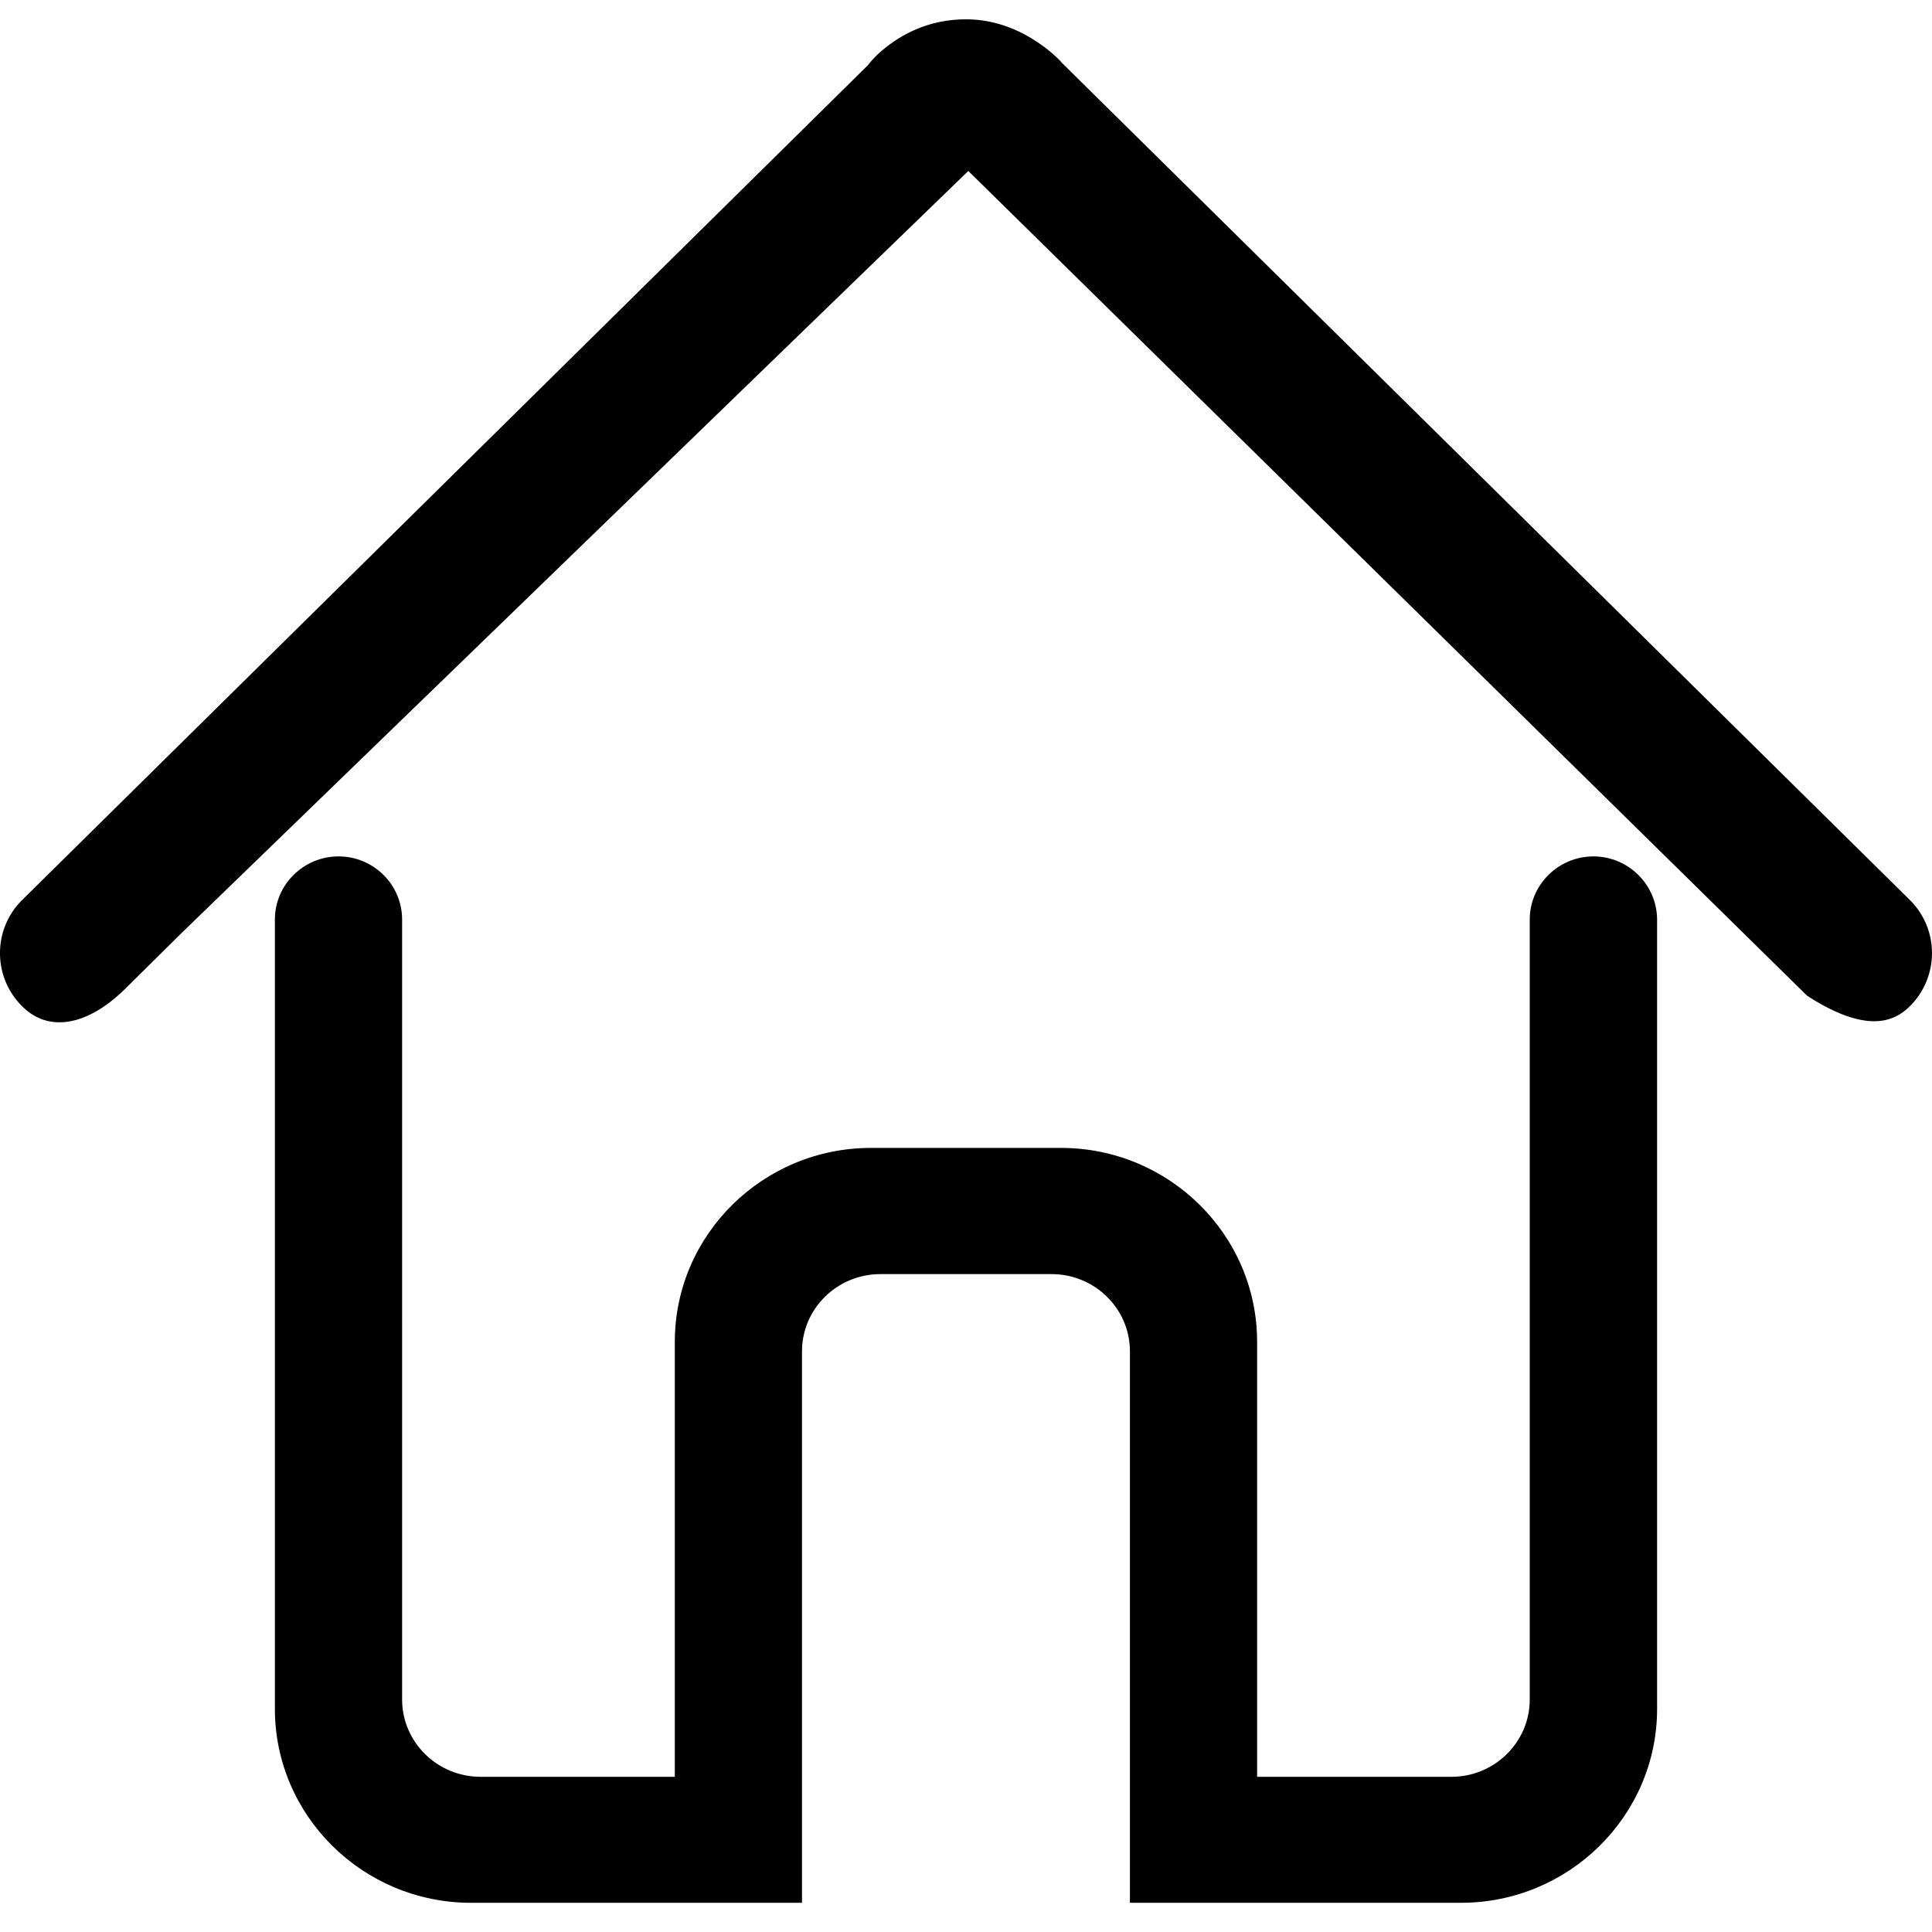 <?xml version="1.0" standalone="no"?><!DOCTYPE svg PUBLIC "-//W3C//DTD SVG 1.1//EN" "http://www.w3.org/Graphics/SVG/1.1/DTD/svg11.dtd"><svg t="1507428647632" class="icon" style="" viewBox="0 0 1024 1024" version="1.1" xmlns="http://www.w3.org/2000/svg" p-id="3729" xmlns:xlink="http://www.w3.org/1999/xlink" width="200" height="200"><defs><style type="text/css"></style></defs><path d="M1012.076 476.826L563 33.48c-2.268-2.699-7.004-7.092-13.619-11.459-11.847-7.803-24.438-11.776-37.422-11.776-13.957 0-26.864 4.01-38.374 11.884-7.63 5.248-11.705 9.968-13.46 12.308L11.898 476.861A39.5 39.5 0 0 0 0 505.201c0 10.675 4.224 20.746 11.899 28.303 14.116 14.008 34.724 10.004 54.354-9.329l30.131-29.793L513.22 90.62l2.534 2.483 441.984 434.586c13.548 8.862 25.713 13.583 35.574 13.583 7.342 0 13.48-2.555 18.765-7.767a39.629 39.629 0 0 0 11.914-28.303 39.552 39.552 0 0 0-11.914-28.375z" p-id="3730"></path><path d="M844.56 453.914c-18.514 0-33.66 14.935-33.767 33.27v413.593c0 22.59-18.621 40.965-41.533 40.965H666.296V711.2c0-56.679-46.638-102.784-103.971-102.784h-100.69c-57.334 0-103.972 46.105-103.972 102.784v230.543H254.7c-22.912 0-41.575-18.37-41.575-40.965V487.286c-0.036-18.407-15.145-33.378-33.694-33.378-18.535 0-33.68 14.966-33.731 33.337v418.488c0 56.679 46.638 102.79 103.972 102.79h175.406V716.195c0-22.559 18.657-40.894 41.574-40.894h90.675c22.933 0 41.554 18.335 41.554 40.894v292.326h175.422c57.318 0 103.992-46.11 103.992-102.789V487.22c-0.148-18.34-15.257-33.305-33.736-33.305z" p-id="3731"></path></svg>